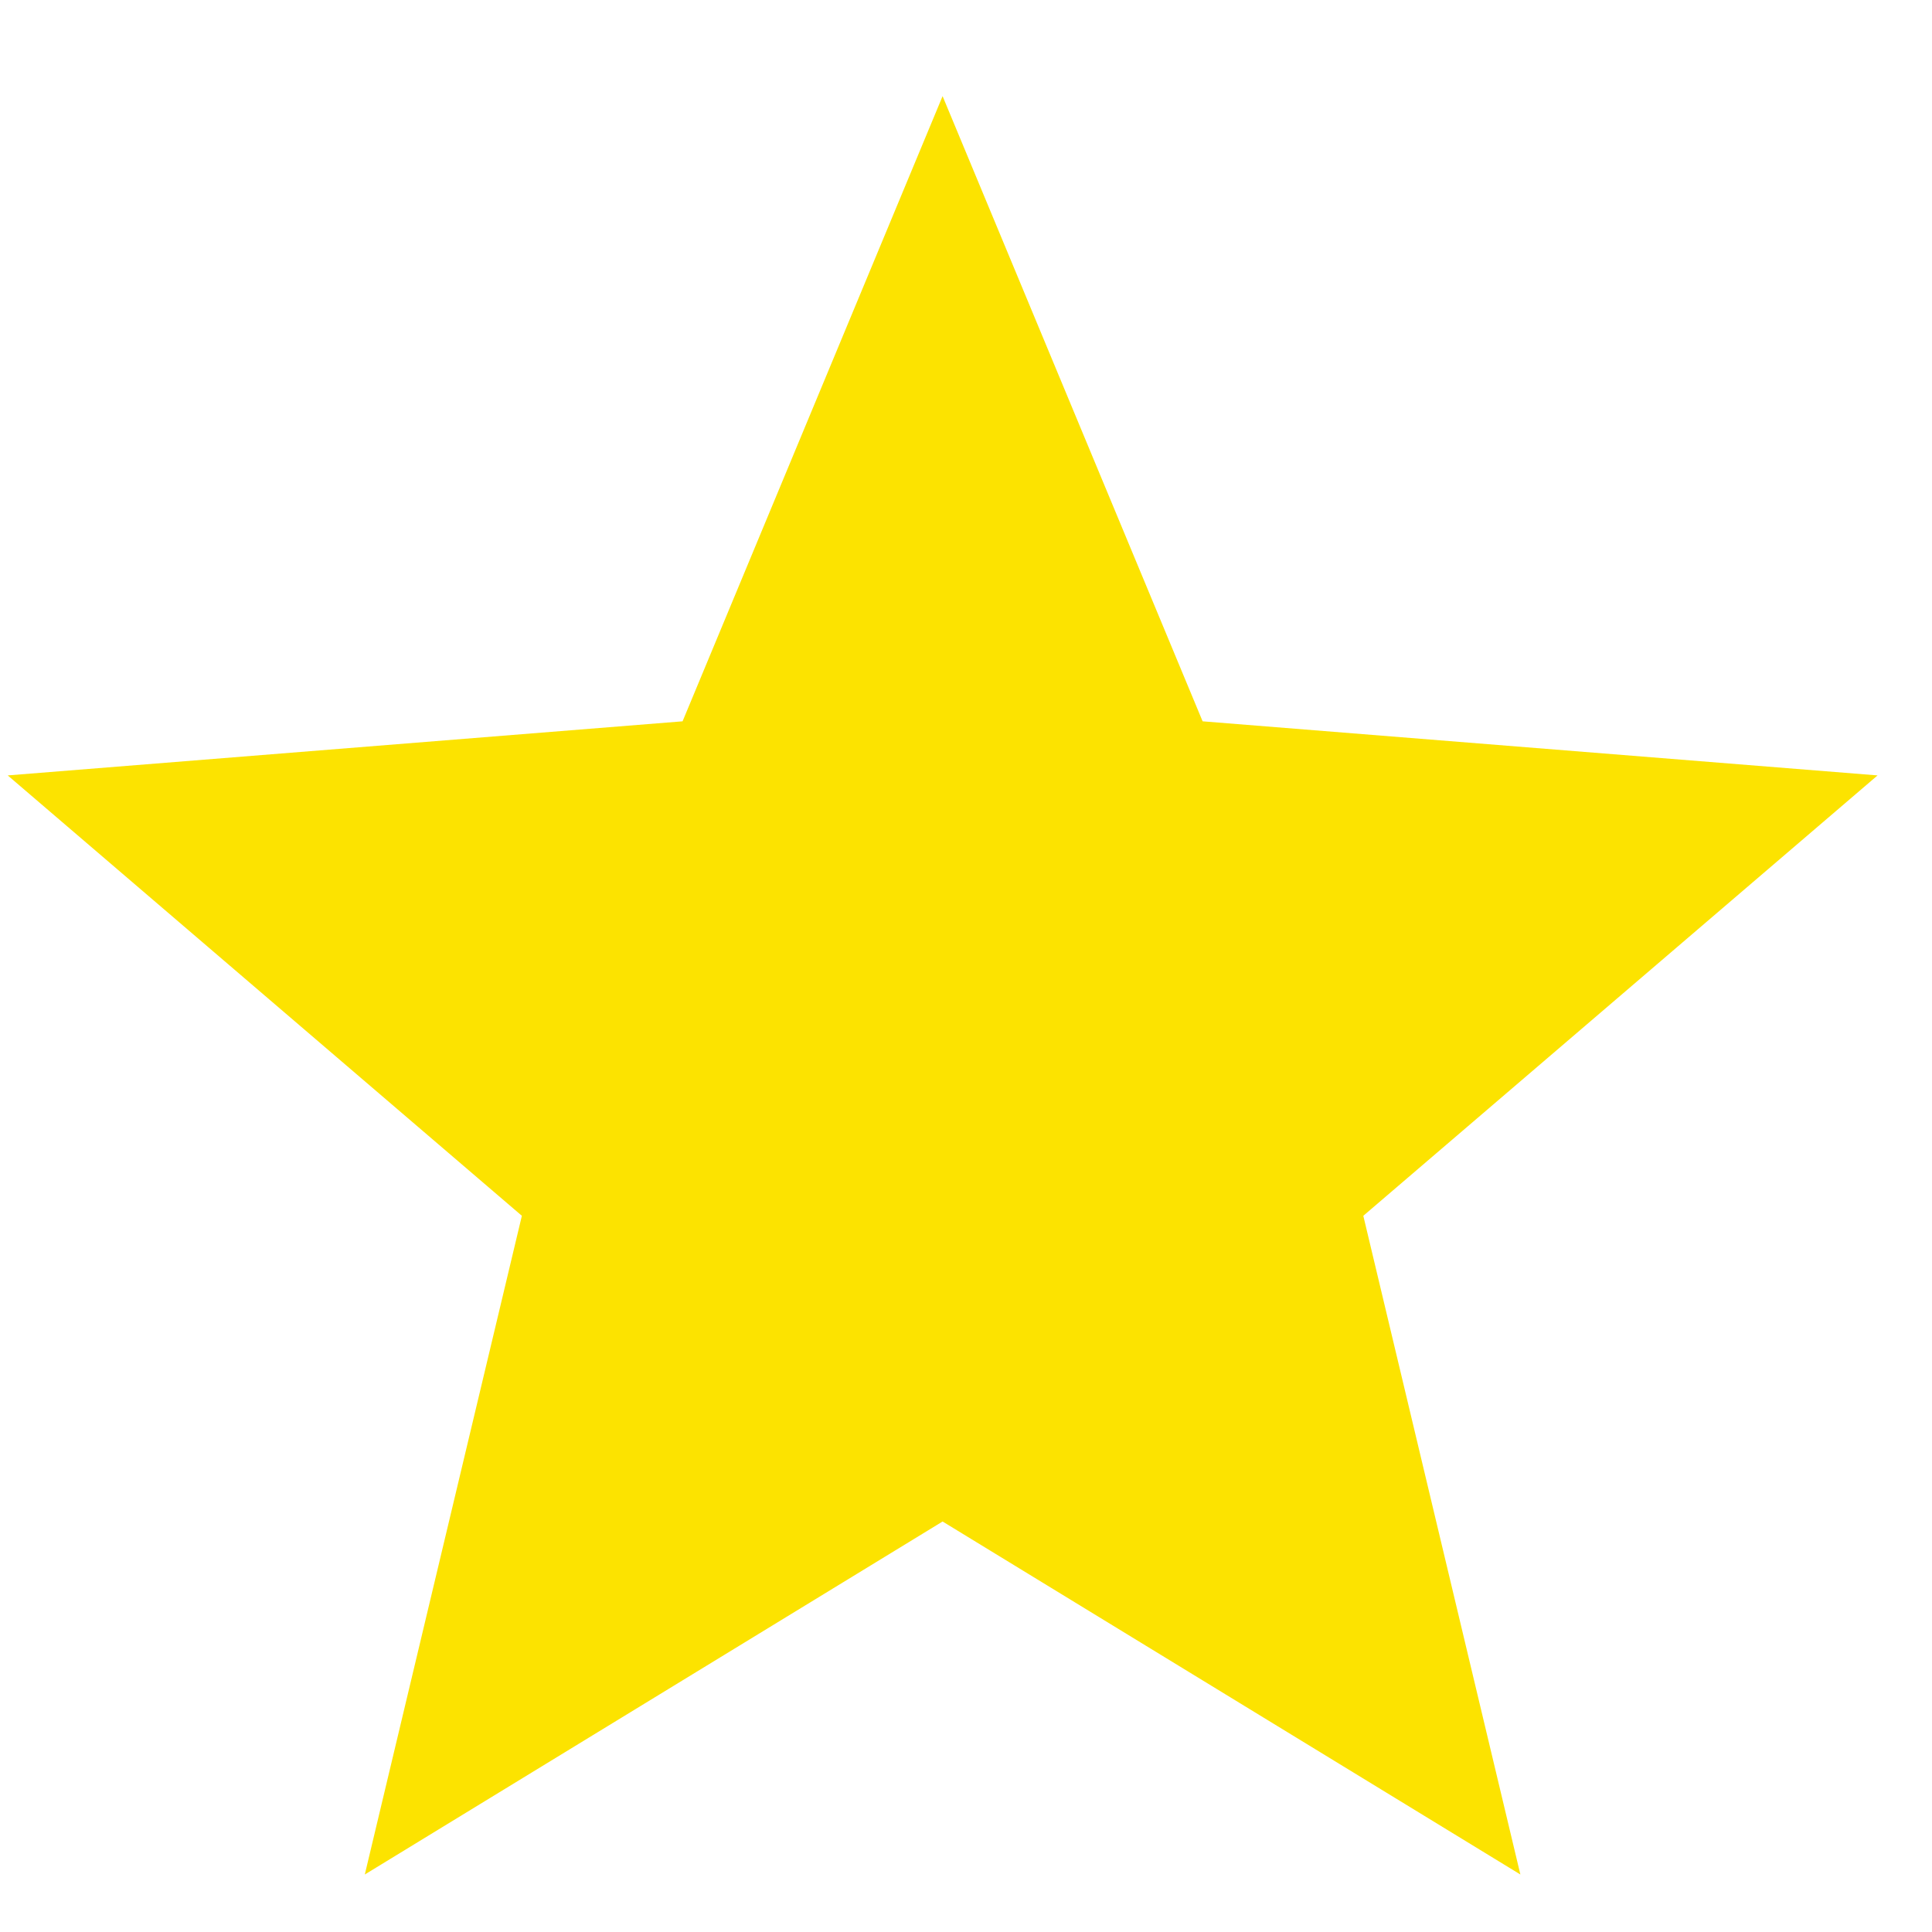 <svg width="17" height="17" viewBox="0 0 17 17" fill="none" xmlns="http://www.w3.org/2000/svg">
<path d="M8.294 13.388L3.21 16.494L4.592 10.698L0.068 6.823L6.006 6.347L8.294 0.846L10.582 6.347L16.521 6.823L11.996 10.698L13.378 16.494L8.294 13.388Z" fill="#FCE300"/>
</svg>

